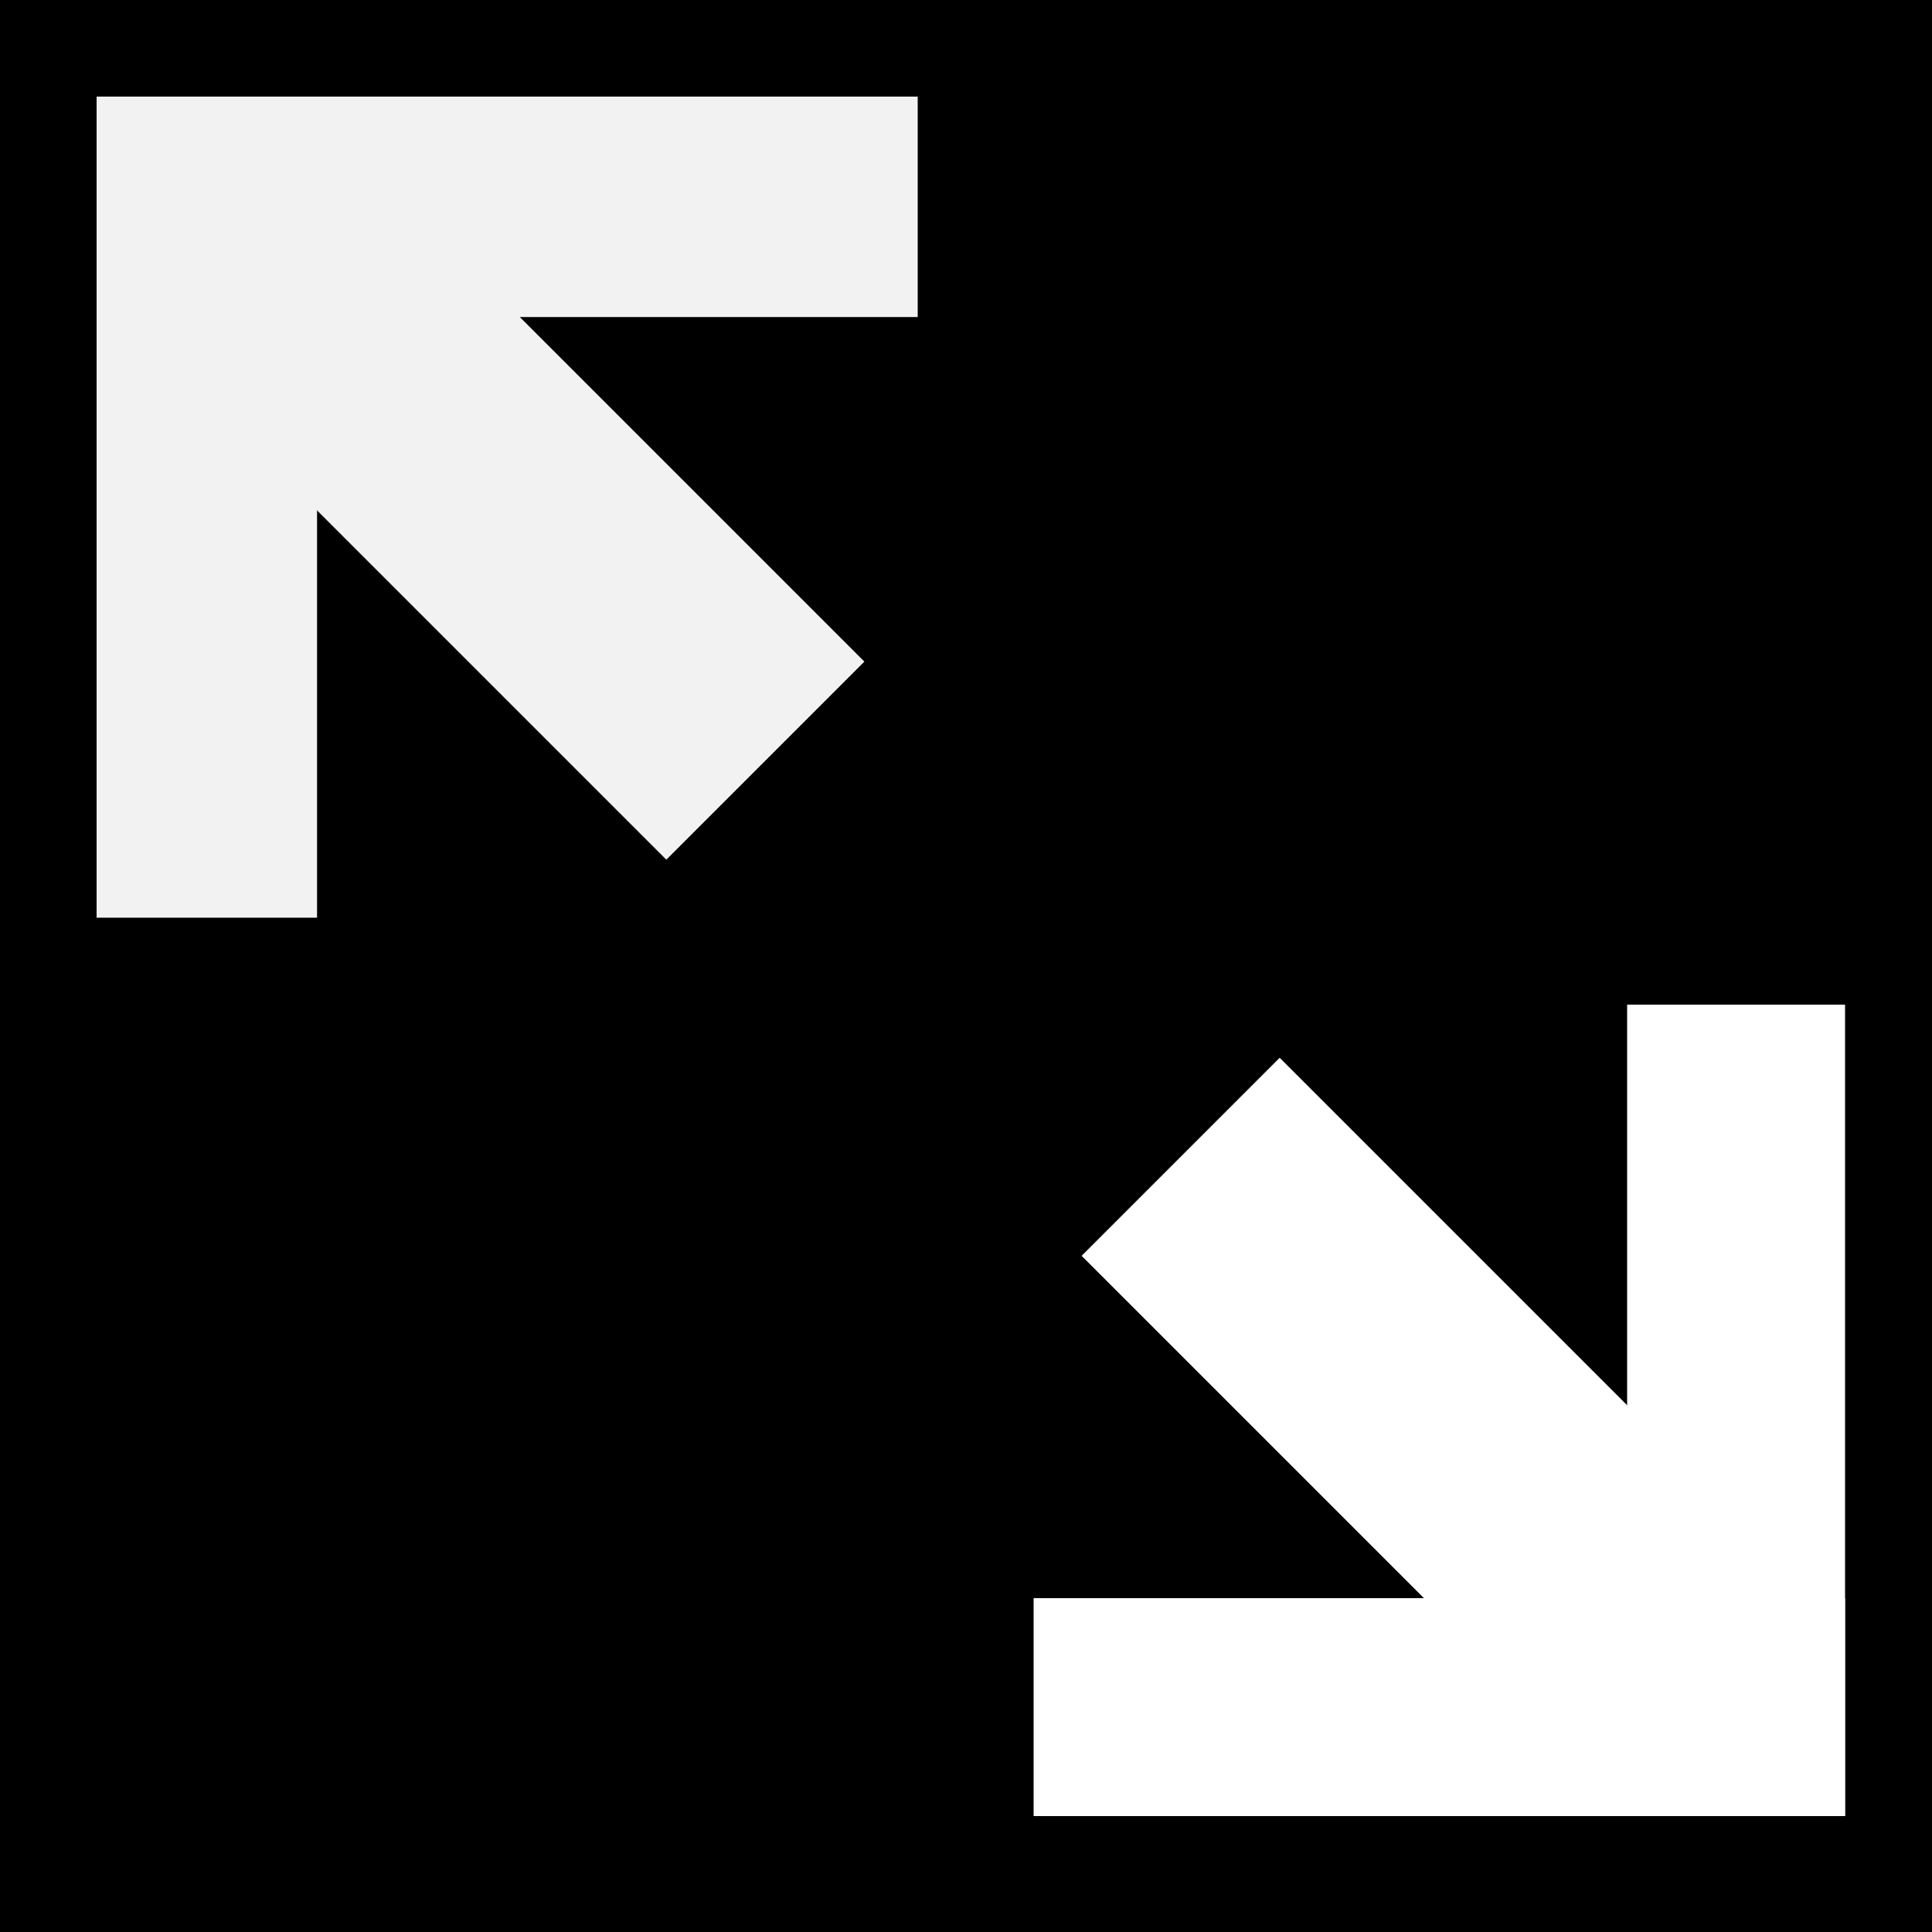 <?xml version="1.0" encoding="utf-8"?>
<!-- Generator: Adobe Illustrator 23.0.1, SVG Export Plug-In . SVG Version: 6.00 Build 0)  -->
<svg version="1.1" id="Layer_1" xmlns="http://www.w3.org/2000/svg" xmlns:xlink="http://www.w3.org/1999/xlink" x="0px" y="0px"
	 viewBox="0 0 200 200" style="enable-background:new 0 0 200 200;" xml:space="preserve">
<style type="text/css">
	.st0{fill:#FFFFFF;}
	.st1{fill:#F2F2F2;}
</style>
<rect width="200" height="200"/>
<g>
	<g>
		<g>
			<rect x="168.44" y="104" class="st0" width="22.56" height="84"/>
		</g>
		<g>
			<rect x="107" y="165.44" class="st0" width="84" height="22.56"/>
		</g>
	</g>
	<g>
		
			<rect x="134.25" y="108.77" transform="matrix(0.707 -0.707 0.707 0.707 -59.846 148.018)" class="st0" width="29" height="74.95"/>
	</g>
</g>
<g>
	<g>
		<g>
			<rect x="10" y="10" class="st1" width="22.82" height="85"/>
		</g>
		<g>
			<rect x="10" y="10" class="st1" width="85" height="22.82"/>
		</g>
	</g>
	<g>
		
			<rect x="38.25" y="14.77" transform="matrix(0.707 -0.707 0.707 0.707 -21.496 52.604)" class="st1" width="29" height="74.95"/>
	</g>
</g>
</svg>
